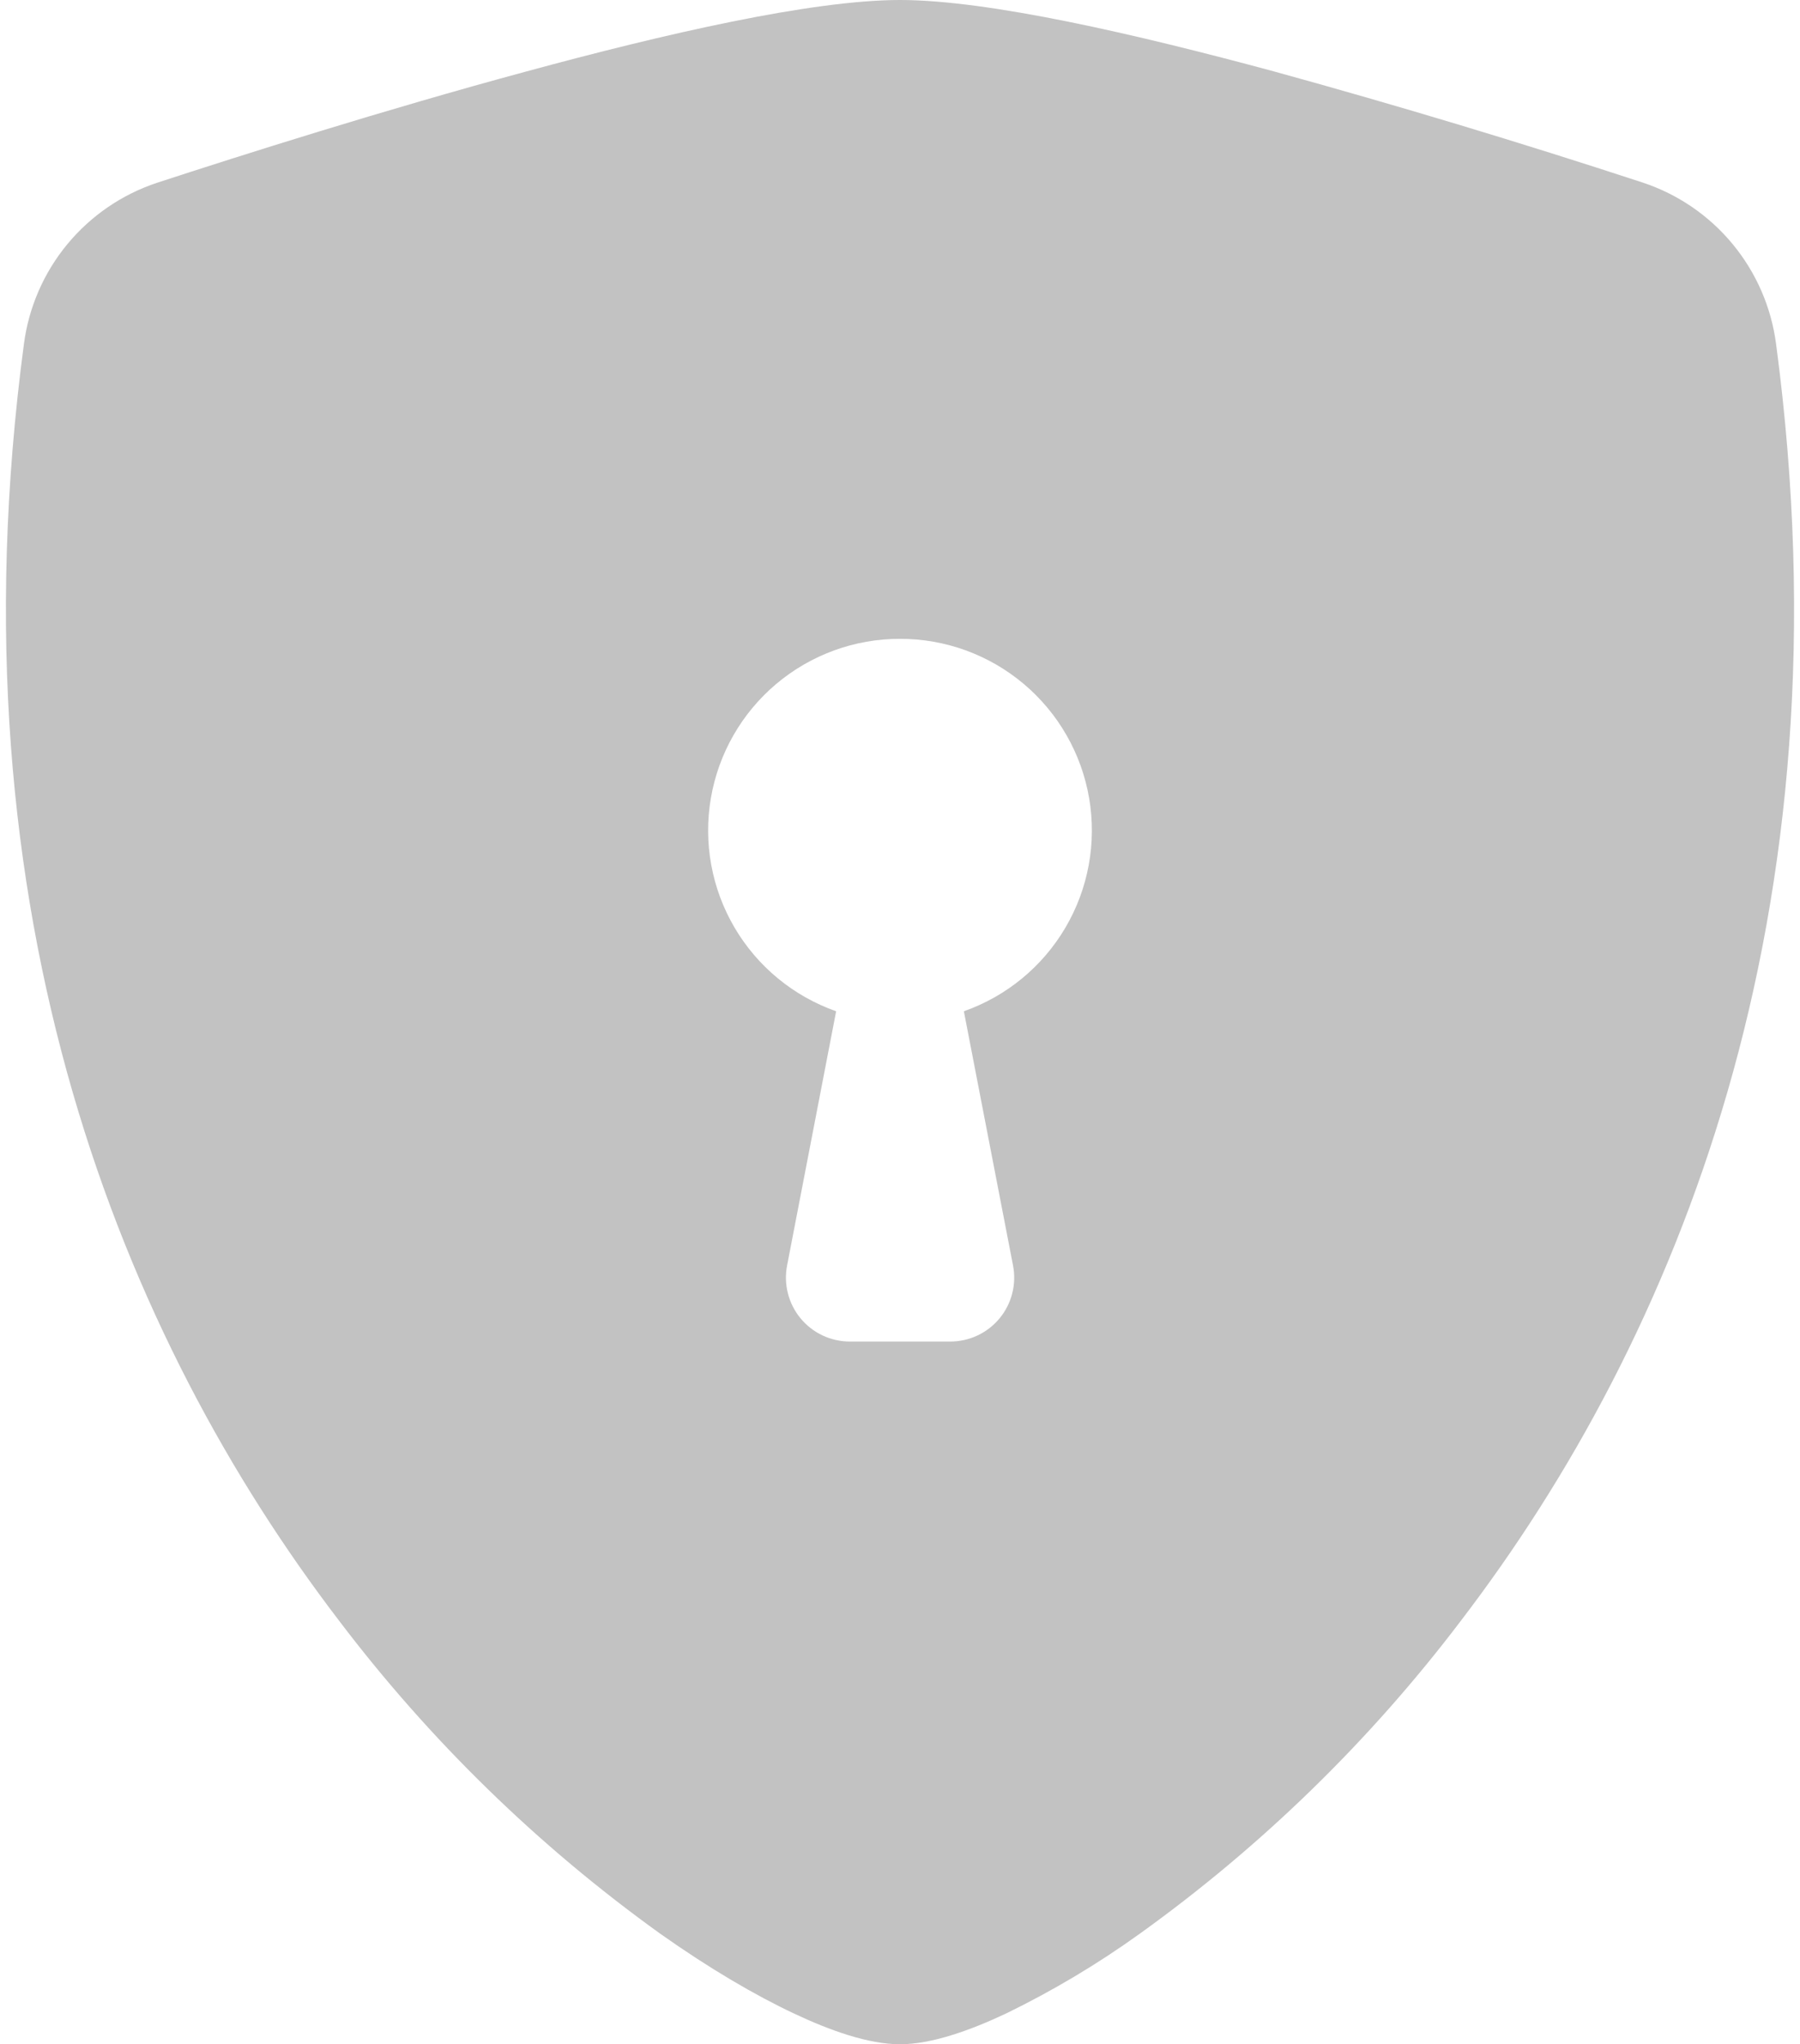 <svg width="133" height="151" viewBox="0 0 133 151" fill="none" xmlns="http://www.w3.org/2000/svg">
<path fill-rule="evenodd" clip-rule="evenodd" d="M66.5 0C59.988 0 49.107 2.501 38.867 5.285C28.391 8.116 17.831 11.467 11.621 13.496C9.025 14.353 6.723 15.925 4.98 18.032C3.237 20.139 2.124 22.695 1.768 25.406C-3.857 67.657 9.196 98.971 25.032 119.686C31.747 128.548 39.754 136.351 48.786 142.837C52.429 145.413 55.807 147.385 58.676 148.735C61.319 149.981 64.16 151 66.5 151C68.841 151 71.672 149.981 74.324 148.735C77.782 147.054 81.091 145.081 84.214 142.837C93.246 136.352 101.253 128.548 107.968 119.686C123.805 98.971 136.857 67.657 131.232 25.406C130.877 22.693 129.764 20.136 128.021 18.028C126.278 15.919 123.976 14.345 121.379 13.486C112.364 10.53 103.28 7.793 94.133 5.276C83.893 2.51 73.012 0 66.5 0ZM66.5 47.188C69.843 47.182 73.08 48.361 75.638 50.514C78.195 52.667 79.909 55.656 80.474 58.95C81.039 62.245 80.42 65.634 78.726 68.516C77.032 71.399 74.373 73.588 71.219 74.698L74.852 93.478C74.984 94.162 74.964 94.865 74.792 95.54C74.621 96.214 74.302 96.842 73.859 97.378C73.416 97.915 72.86 98.347 72.231 98.644C71.601 98.94 70.914 99.094 70.218 99.094H62.782C62.087 99.093 61.401 98.938 60.772 98.641C60.144 98.344 59.589 97.911 59.148 97.375C58.706 96.838 58.388 96.211 58.217 95.537C58.046 94.864 58.025 94.161 58.157 93.478L61.781 74.698C58.628 73.588 55.968 71.399 54.274 68.516C52.581 65.634 51.961 62.245 52.526 58.95C53.092 55.656 54.805 52.667 57.362 50.514C59.92 48.361 63.157 47.182 66.5 47.188Z" fill="#C2C2C2"/>
</svg>
